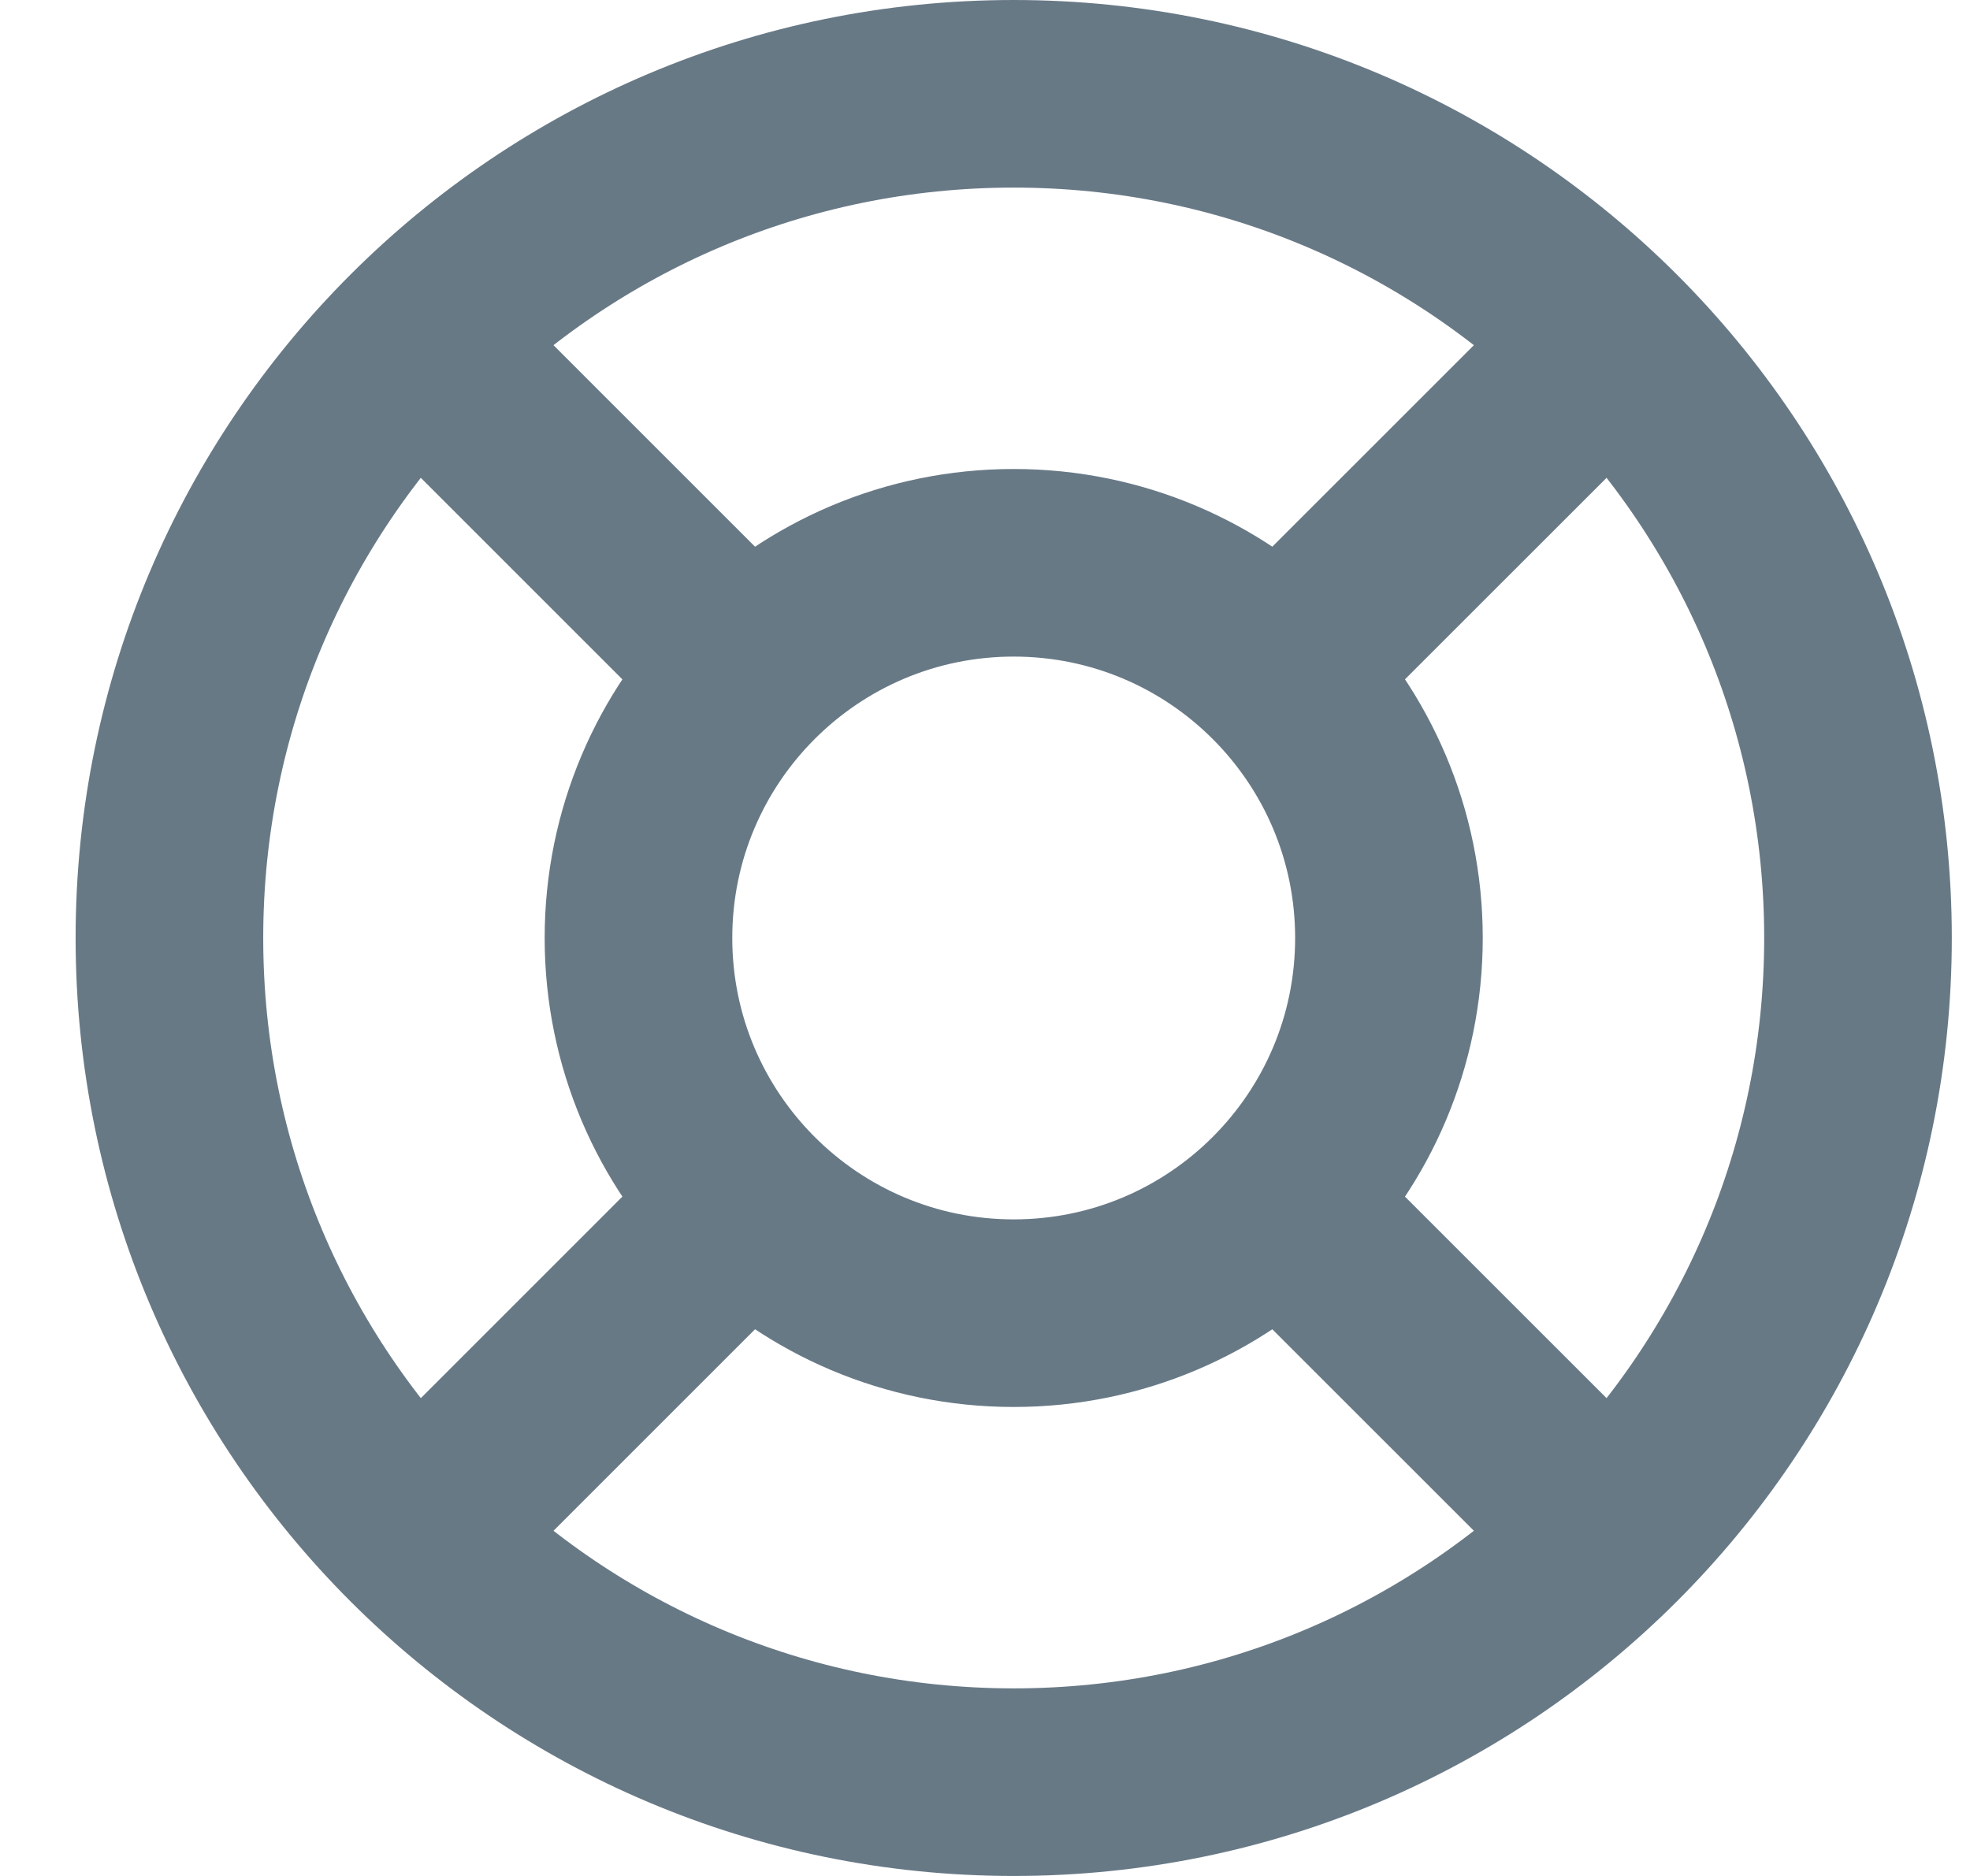 <svg width="21" height="20" viewBox="0 0 21 20" fill="none" xmlns="http://www.w3.org/2000/svg">
<path d="M17.306 3.5L13.671 7.134M7.935 12.871L4.306 16.5M4.306 3.5L7.935 7.129M13.671 12.866L17.306 16.5M19.806 10C19.806 14.971 15.776 19 10.806 19C5.835 19 1.806 14.971 1.806 10C1.806 5.029 5.835 1 10.806 1C15.776 1 19.806 5.029 19.806 10ZM14.806 10C14.806 12.209 13.015 14 10.806 14C8.597 14 6.806 12.209 6.806 10C6.806 7.791 8.597 6 10.806 6C13.015 6 14.806 7.791 14.806 10Z" stroke="#687986" stroke-width="2"/>
</svg>
